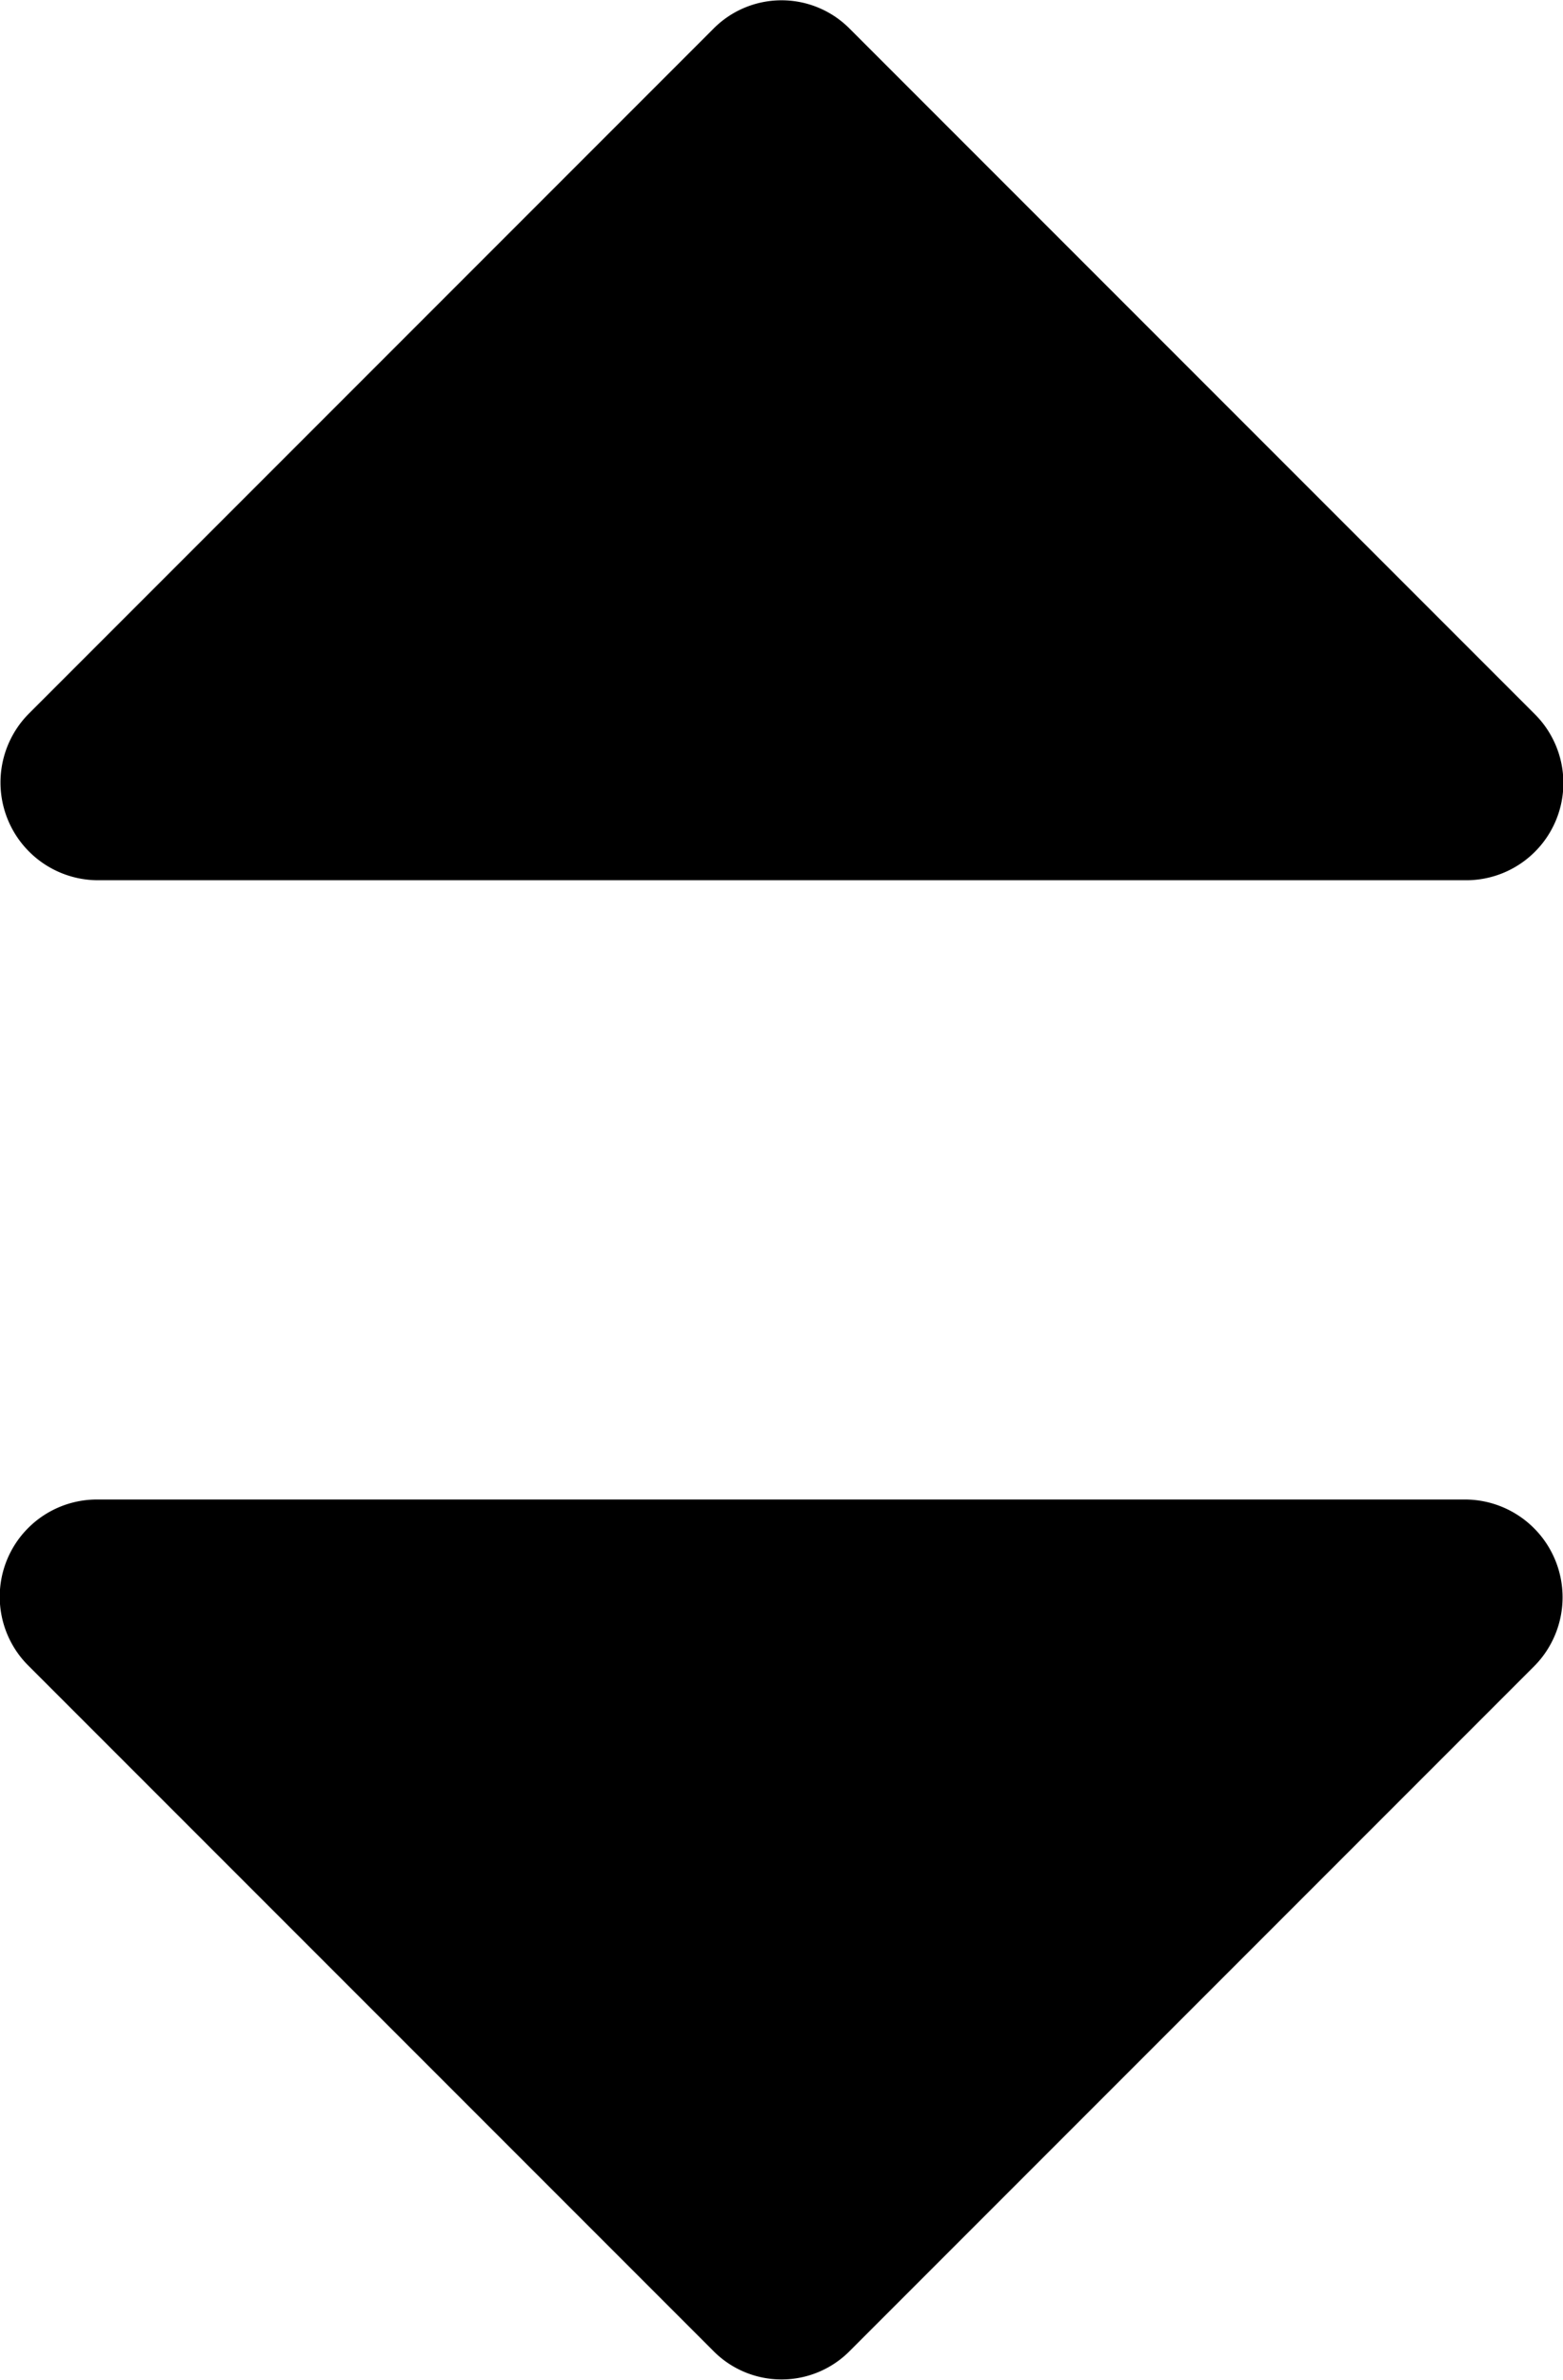 <svg xmlns="http://www.w3.org/2000/svg" width="41.125" height="62.594" viewBox="0 0 41.125 62.594">
  <switch>
    <g>
      <g>
        <path id="_" data-name="icon-sort-asc" class="icon-sort-asc" d="M168.47,93.28h-36a2.557,2.557,0,0,0-1.808,4.379l18,18a2.524,2.524,0,0,0,3.616,0l18-18a2.572,2.572,0,0,0-1.808-4.379h0Z" transform="translate(-129.906 -53.844)"/>
      </g>
      <g>
        <path id="_2" data-name="icon-sort-desc" class="icon-sort-desc" d="M170.278,72.615l-18-18a2.523,2.523,0,0,0-3.616,0l-18,18a2.571,2.571,0,0,0,1.808,4.379h36a2.557,2.557,0,0,0,1.808-4.379h0Z" transform="translate(-129.906 -53.844)"/>
      </g>
    </g>
  </switch>
</svg>

